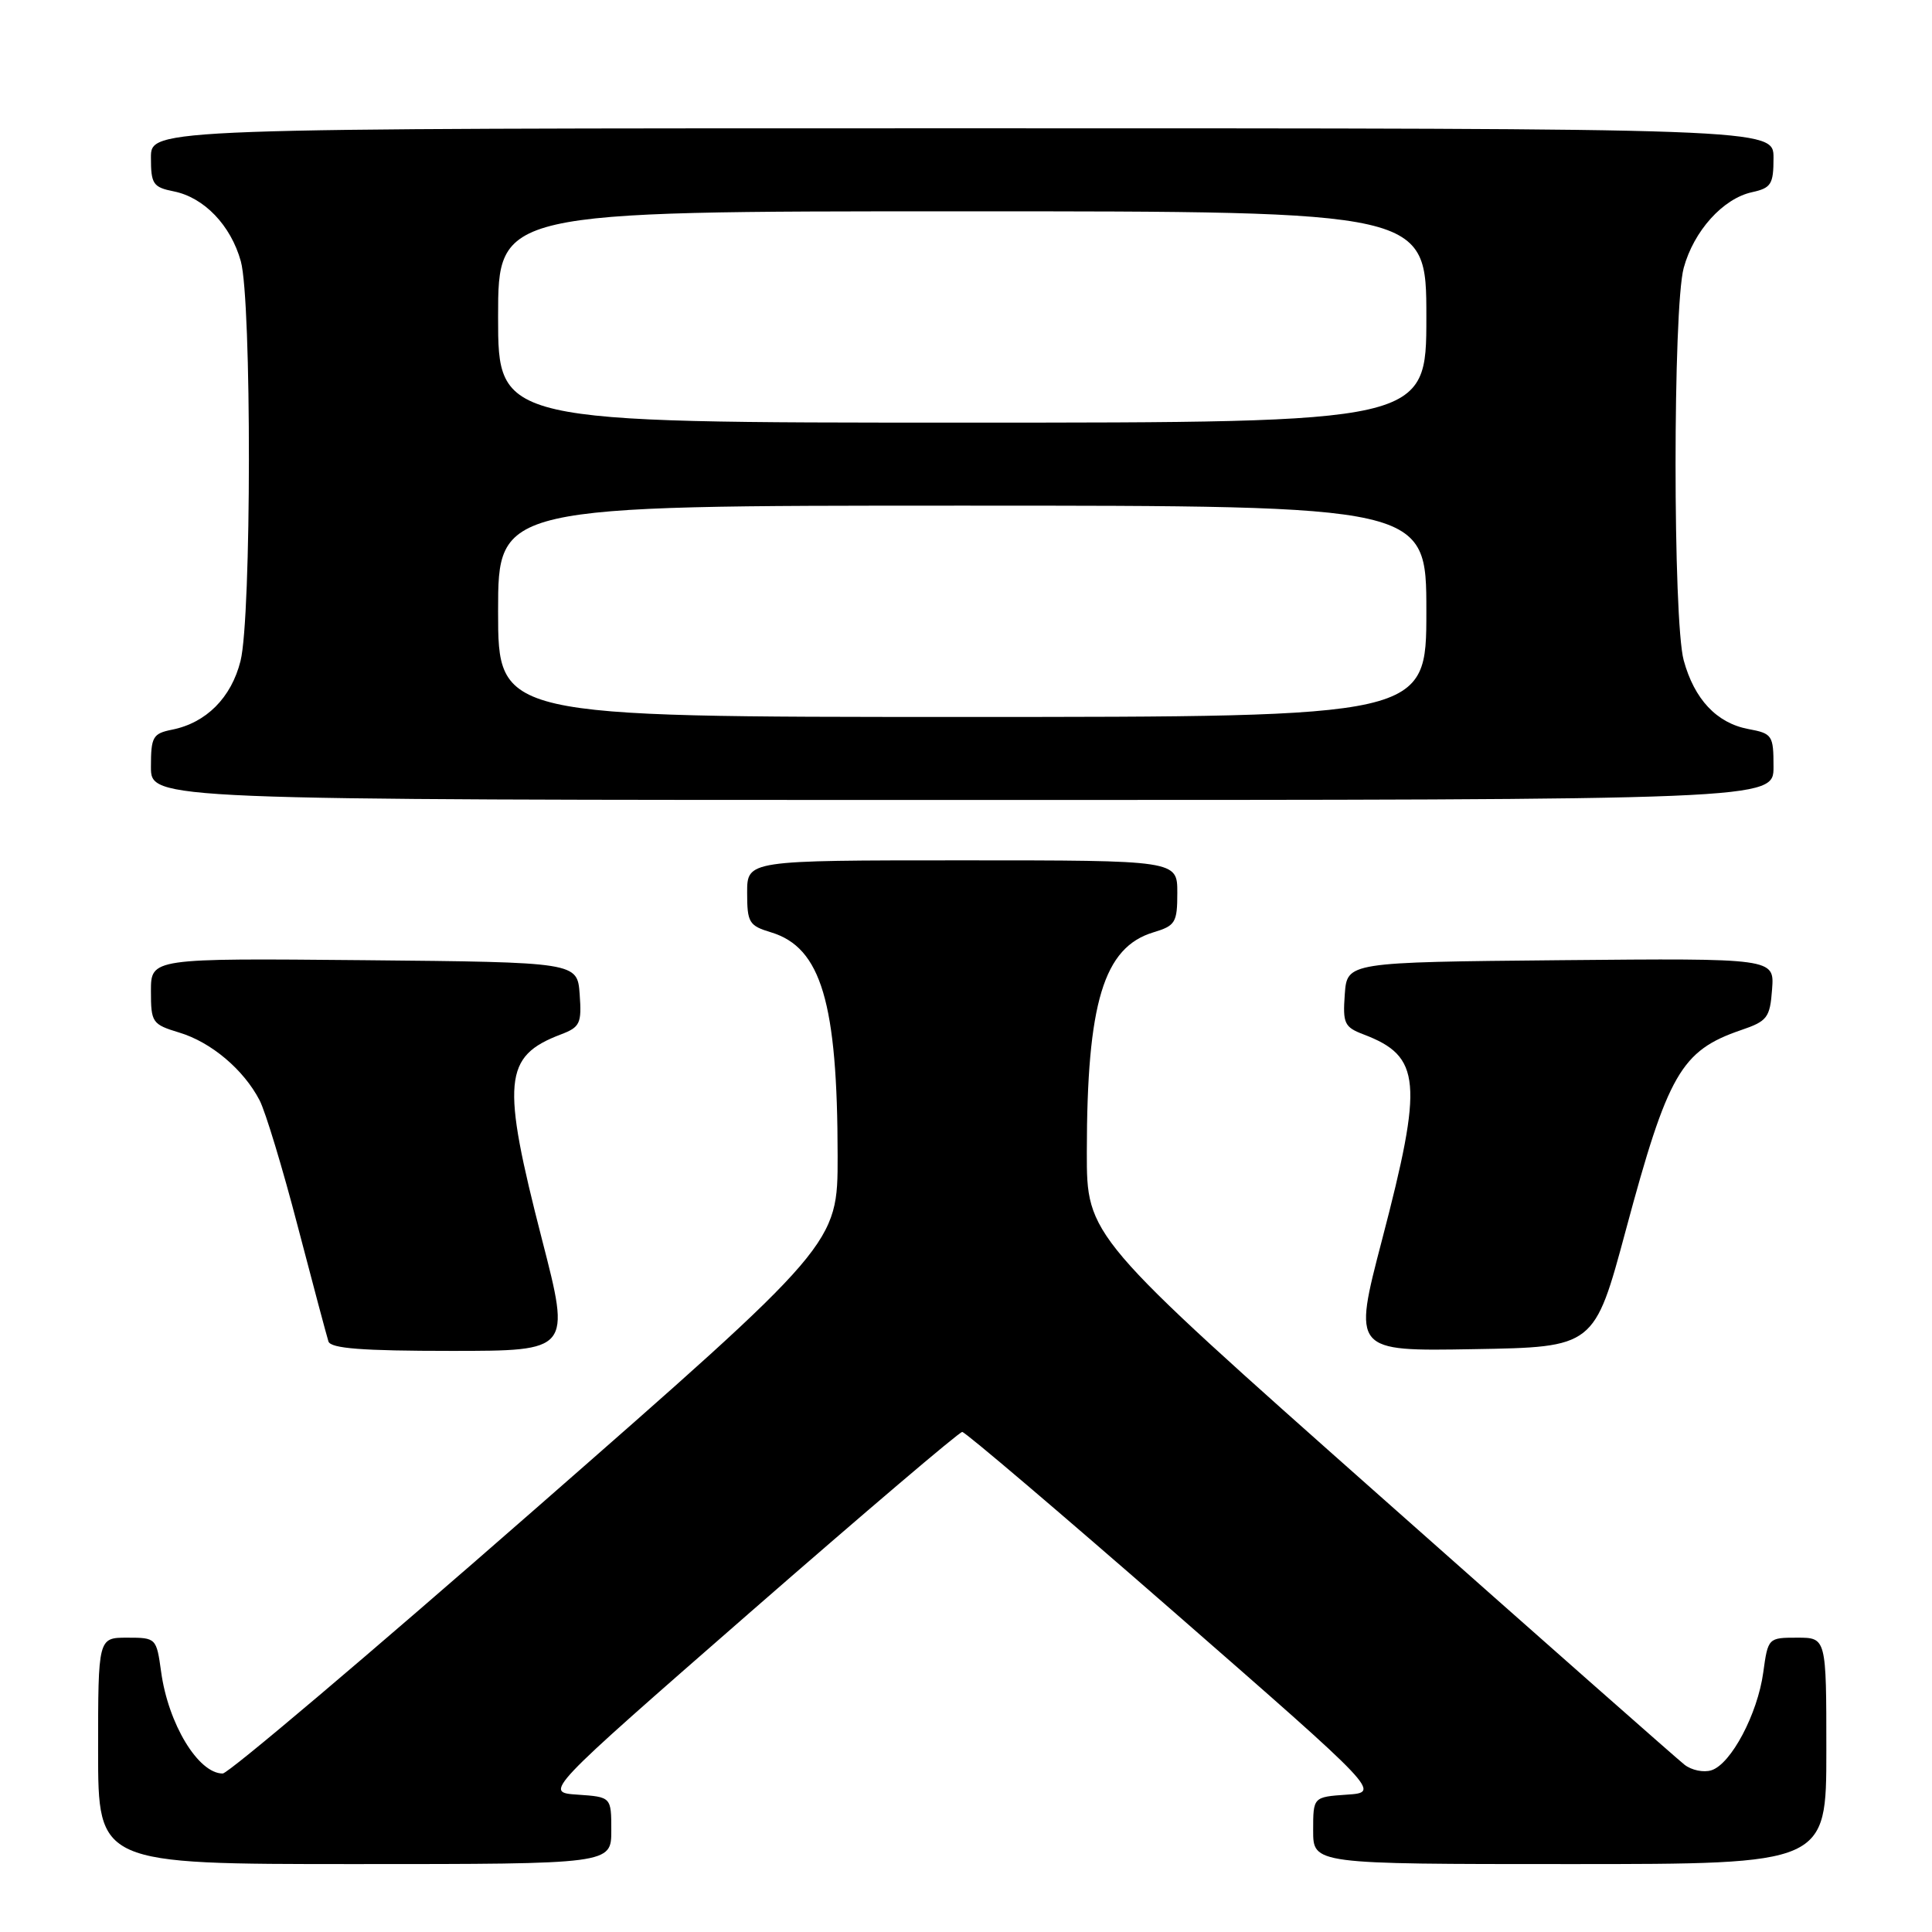 <?xml version="1.0" encoding="UTF-8" standalone="no"?>
<!DOCTYPE svg PUBLIC "-//W3C//DTD SVG 1.1//EN" "http://www.w3.org/Graphics/SVG/1.1/DTD/svg11.dtd" >
<svg xmlns="http://www.w3.org/2000/svg" xmlns:xlink="http://www.w3.org/1999/xlink" version="1.1" viewBox="0 0 256 256">
 <g >
 <path fill="currentColor"
d=" M 81.00 242.55 C 81.00 238.11 81.00 238.11 76.53 237.80 C 72.07 237.50 72.07 237.50 99.42 213.62 C 114.47 200.49 127.10 189.74 127.50 189.74 C 127.90 189.74 140.53 200.49 155.58 213.62 C 182.93 237.50 182.93 237.50 178.47 237.80 C 174.00 238.11 174.00 238.11 174.00 242.55 C 174.00 247.00 174.00 247.00 208.00 247.00 C 242.00 247.00 242.00 247.00 242.00 232.00 C 242.00 217.00 242.00 217.00 238.14 217.00 C 234.30 217.00 234.27 217.03 233.64 221.61 C 232.89 227.11 229.37 233.75 226.77 234.57 C 225.75 234.90 224.14 234.57 223.20 233.83 C 222.27 233.10 204.06 217.04 182.75 198.14 C 144.00 163.78 144.00 163.78 144.01 152.64 C 144.02 132.87 146.24 125.53 152.83 123.54 C 155.75 122.66 156.00 122.25 156.00 118.29 C 156.00 114.00 156.00 114.00 127.50 114.00 C 99.00 114.00 99.00 114.00 99.00 118.29 C 99.00 122.25 99.25 122.66 102.17 123.54 C 108.81 125.55 110.98 132.85 110.99 153.18 C 111.00 164.86 111.00 164.86 70.94 199.93 C 48.90 219.22 30.26 235.00 29.51 235.00 C 26.27 235.00 22.29 228.42 21.35 221.52 C 20.73 217.05 20.69 217.00 16.86 217.00 C 13.00 217.00 13.00 217.00 13.00 232.00 C 13.00 247.00 13.00 247.00 47.00 247.00 C 81.00 247.00 81.00 247.00 81.00 242.55 Z  M 71.82 164.25 C 66.41 143.23 66.71 139.96 74.31 137.07 C 76.86 136.10 77.09 135.62 76.81 131.75 C 76.50 127.50 76.50 127.50 48.25 127.23 C 20.00 126.97 20.00 126.97 20.00 131.33 C 20.00 135.49 20.16 135.73 23.75 136.82 C 27.98 138.09 32.29 141.73 34.40 145.80 C 35.18 147.31 37.46 154.83 39.46 162.52 C 41.47 170.21 43.30 177.06 43.52 177.75 C 43.83 178.68 47.99 179.00 59.78 179.00 C 75.62 179.00 75.62 179.00 71.82 164.25 Z  M 215.43 163.00 C 221.00 142.27 222.75 139.22 230.68 136.50 C 234.18 135.31 234.53 134.86 234.81 131.08 C 235.12 126.97 235.12 126.97 206.81 127.23 C 178.50 127.50 178.50 127.50 178.19 131.75 C 177.91 135.62 178.14 136.10 180.69 137.07 C 188.31 139.97 188.61 143.31 183.13 164.27 C 179.27 179.05 179.27 179.05 195.27 178.77 C 211.26 178.50 211.26 178.50 215.43 163.00 Z  M 235.00 101.61 C 235.00 97.43 234.84 97.19 231.66 96.60 C 227.47 95.81 224.51 92.66 223.10 87.50 C 221.66 82.23 221.66 40.78 223.10 35.50 C 224.43 30.61 228.30 26.31 232.14 25.47 C 234.69 24.91 235.00 24.42 235.00 20.92 C 235.00 17.00 235.00 17.00 127.50 17.00 C 20.00 17.00 20.00 17.00 20.00 20.88 C 20.00 24.39 20.28 24.81 23.03 25.36 C 27.04 26.16 30.59 29.86 31.91 34.62 C 33.36 39.85 33.33 81.78 31.87 87.58 C 30.65 92.45 27.32 95.79 22.78 96.69 C 20.25 97.20 20.00 97.64 20.00 101.62 C 20.00 106.00 20.00 106.00 127.50 106.00 C 235.00 106.00 235.00 106.00 235.00 101.61 Z  M 66.00 81.00 C 66.00 67.00 66.00 67.00 127.50 67.00 C 189.00 67.00 189.00 67.00 189.00 81.00 C 189.00 95.00 189.00 95.00 127.50 95.00 C 66.00 95.00 66.00 95.00 66.00 81.00 Z  M 66.00 42.00 C 66.00 28.00 66.00 28.00 127.50 28.00 C 189.00 28.00 189.00 28.00 189.00 42.00 C 189.00 56.00 189.00 56.00 127.50 56.00 C 66.00 56.00 66.00 56.00 66.00 42.00 Z "/>
</g>
</svg>